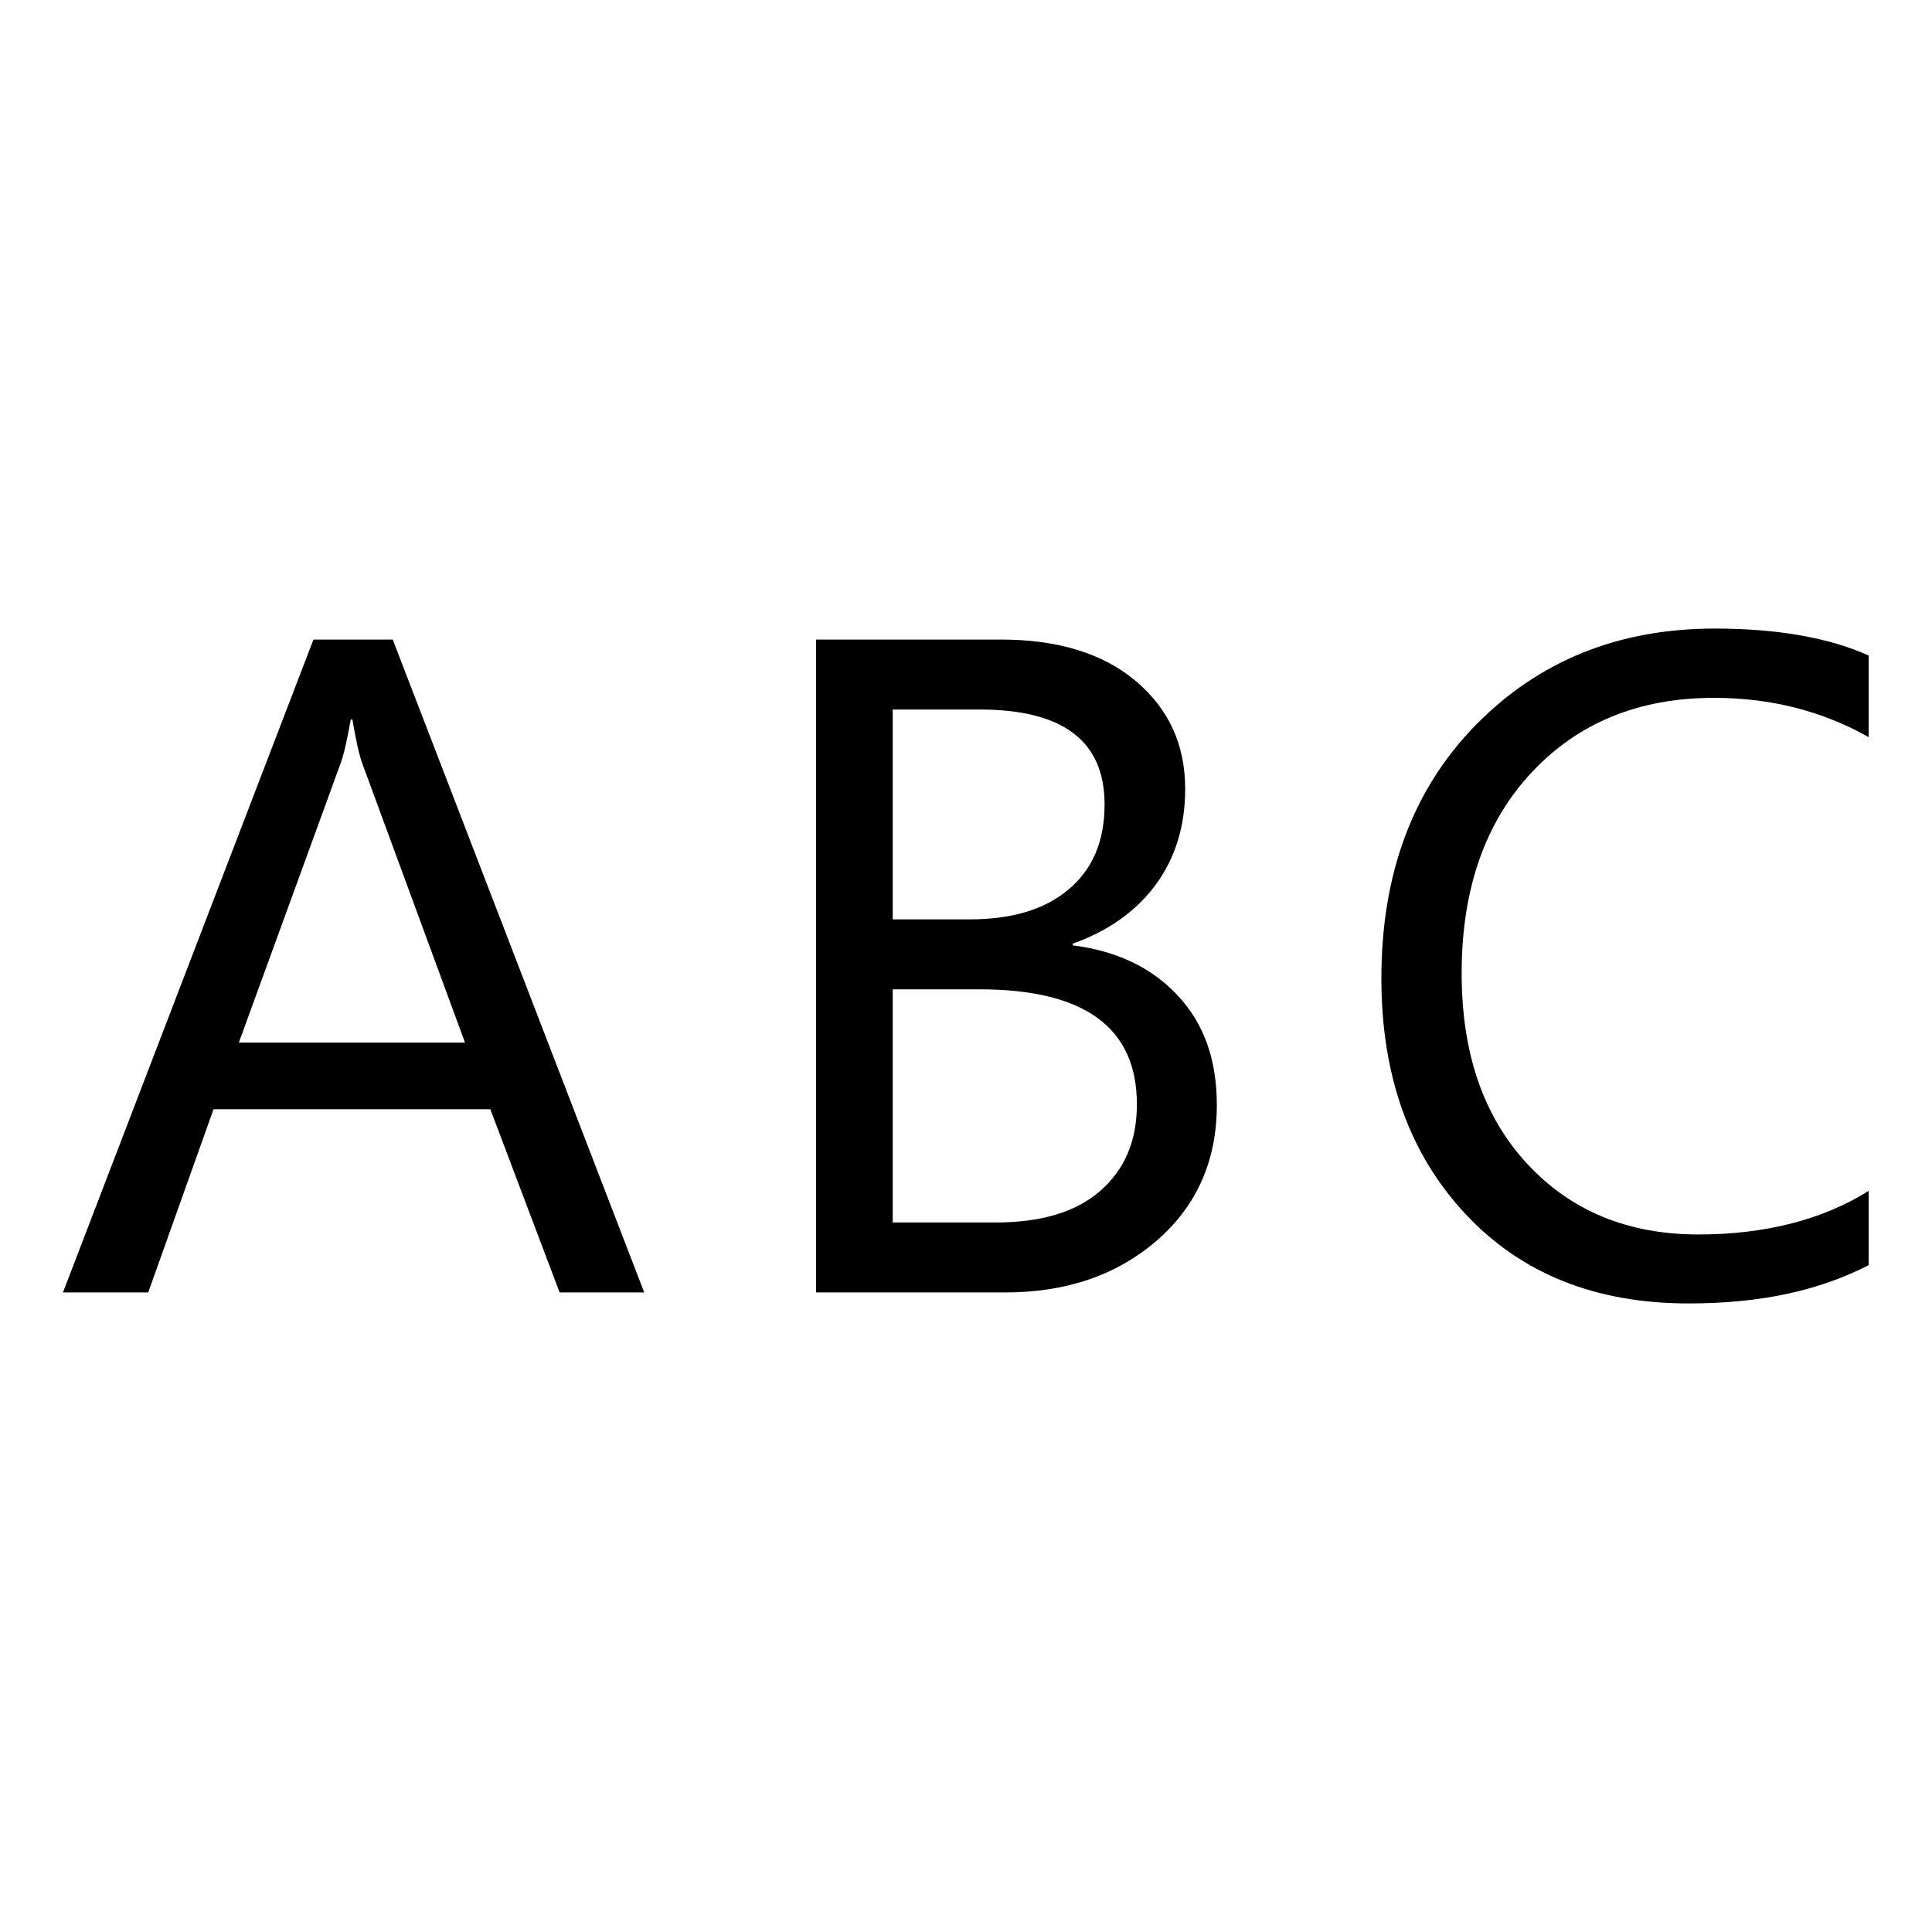 <?xml version="1.0" encoding="utf-8"?>
<!-- Generator: Adobe Illustrator 19.2.1, SVG Export Plug-In . SVG Version: 6.00 Build 0)  -->
<svg version="1.1" id="Ebene_1" xmlns="http://www.w3.org/2000/svg" xmlns:xlink="http://www.w3.org/1999/xlink" x="0px" y="0px"
	 width="580px" height="580px" viewBox="0 0 580 580" style="enable-background:new 0 0 580 580;" xml:space="preserve">
<g>
	<path d="M94.1,192L18.9,388h25.6l19.6-55h83.1l20.8,55h25.4l-75.5-196H94.1z M71.7,313l30.5-83.7c1.2-3.2,2.2-8.3,3.1-13.3h0.5
		c1,6,2,10.6,3,13.3l30.8,83.7H71.7z"/>
	<path d="M322,283.8v-0.5c10-3.5,18.7-9.3,24.8-17.5s9-17.9,9-29c0-13.3-5-24.1-14.9-32.4c-9.9-8.3-23.4-12.4-40.4-12.4H245v196
		h56.8c18.3,0,33.5-5.2,45.5-15.6s18-24,18-40.7c0-13.5-3.8-24.4-11.8-32.9C345.7,290.4,335,285.4,322,283.8z M268,213h26
		c25.1,0,37.6,9.4,37.6,28.5c0,11-3.6,19.5-10.8,25.5c-7.2,6.1-17.1,9-29.7,9H268V213z M330.2,357.6c-7.4,6.4-17.9,9.4-31.4,9.4H268
		v-70h26c31.5,0,47.3,11.4,47.3,34.5C341.3,342.6,337.6,351.2,330.2,357.6z"/>
	<path d="M514.5,209.5c17,0,32.5,3.9,46.5,11.8v-24.5c-12-5.4-27.6-8.1-46.2-8.1c-29,0-52.9,9.7-71.8,29
		c-18.9,19.3-28.3,44.7-28.3,76c0,29.2,8.4,52.7,25.2,70.7c16.8,18,39.1,26.9,67,26.9c21.6,0,39.1-3.8,54.1-11.5v-22.3
		c-14,8.8-31.5,13.1-51.1,13.1c-21.2,0-38.4-7.1-51.5-21.3c-13.1-14.2-19.6-33.2-19.6-57.1c0-25.2,7-45.3,21-60.3
		C473.7,217,492,209.5,514.5,209.5z"/>
</g>
</svg>
